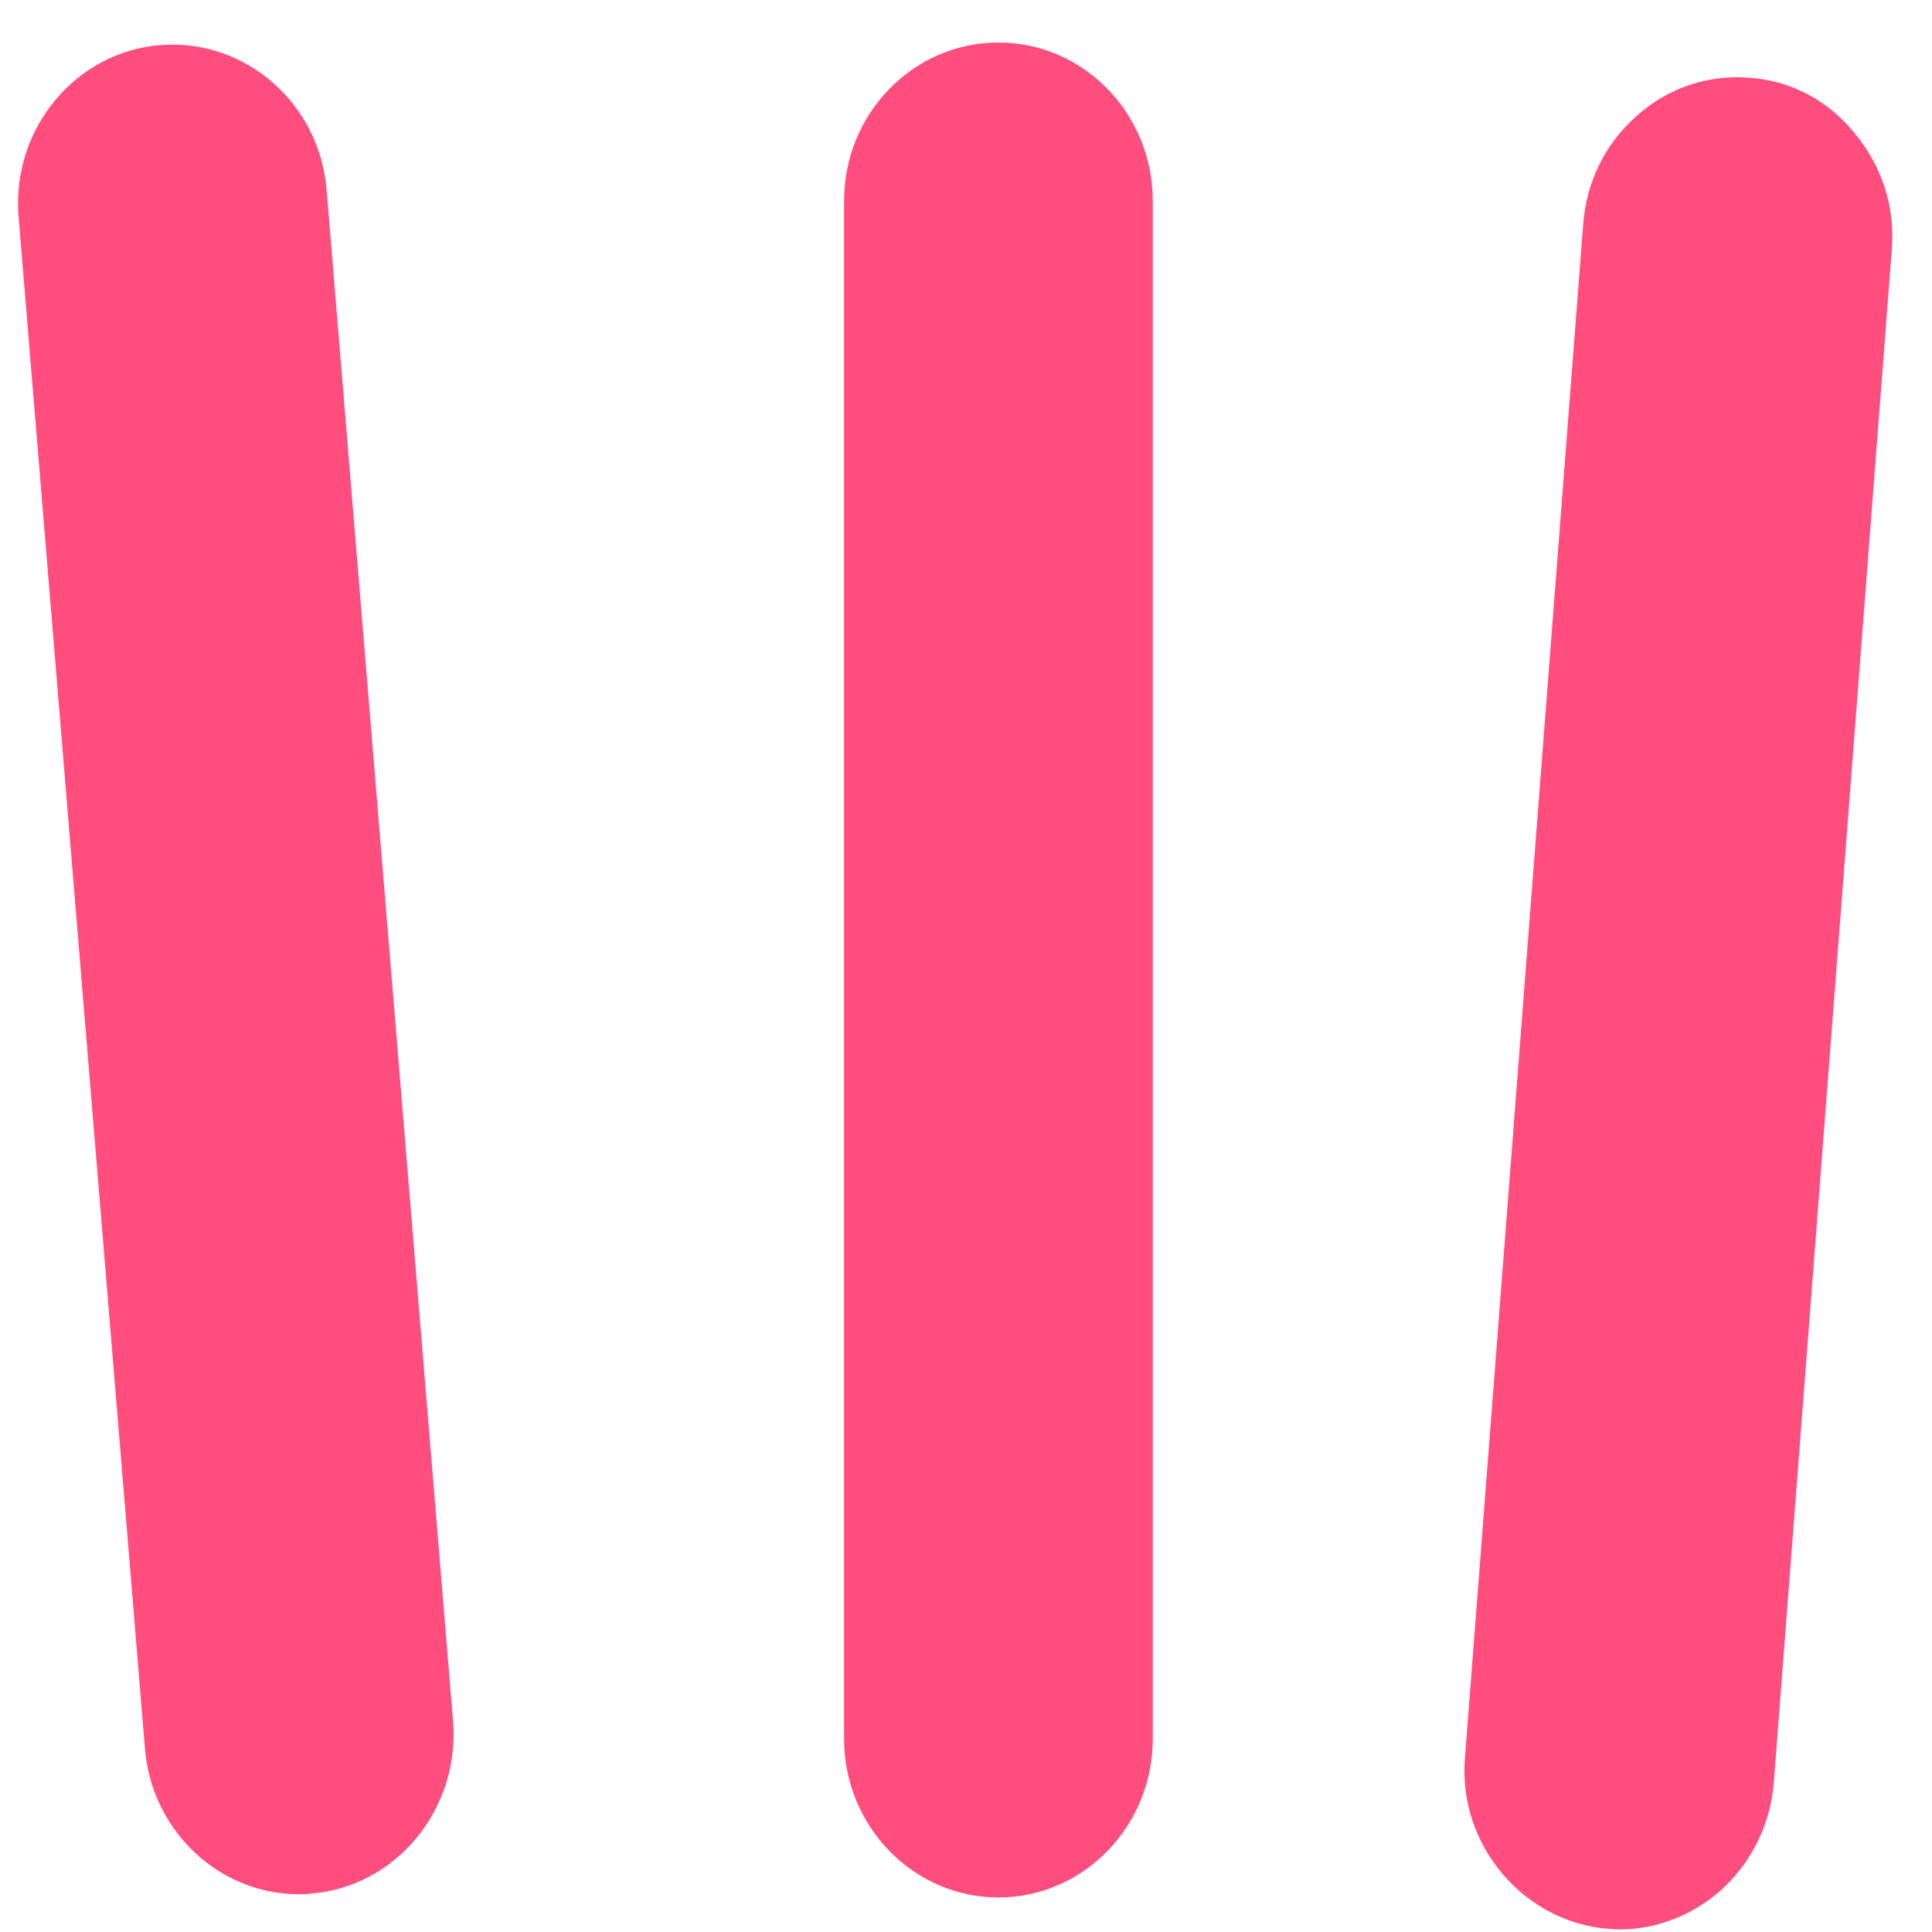 ﻿<?xml version="1.0" encoding="utf-8"?>
<svg version="1.1" xmlns:xlink="http://www.w3.org/1999/xlink" width="9px" height="9px" xmlns="http://www.w3.org/2000/svg">
  <g transform="matrix(1 0 0 1 -88 -328 )">
    <path d="M 8.639 0.62  C 8.514 0.465  8.337 0.374  8.147 0.362  C 7.955 0.347  7.768 0.41  7.623 0.541  C 7.478 0.669  7.389 0.848  7.375 1.046  L 6.824 8.191  C 6.809 8.389  6.871 8.577  6.999 8.729  C 7.126 8.878  7.301 8.97  7.49 8.985  C 7.508 8.985  7.526 8.988  7.543 8.988  C 7.715 8.988  7.881 8.924  8.014 8.808  C 8.159 8.678  8.248 8.498  8.263 8.304  L 8.813 1.158  C 8.828 0.961  8.766 0.772  8.639 0.62  Z M 5.37 0.936  C 5.37 0.529  5.048 0.198  4.651 0.198  C 4.254 0.198  3.932 0.529  3.932 0.936  L 3.932 8.1  C 3.932 8.507  4.254 8.839  4.651 8.839  C 5.048 8.839  5.37 8.507  5.37 8.1  L 5.37 0.936  Z M 2.111 8.024  L 1.522 0.891  C 1.492 0.483  1.143 0.179  0.749 0.21  C 0.352 0.24  0.056 0.599  0.086 1.003  L 0.675 8.143  C 0.705 8.529  1.021 8.824  1.391 8.824  C 1.409 8.824  1.43 8.824  1.448 8.821  C 1.844 8.79  2.14 8.431  2.111 8.024  Z " fill-rule="nonzero" fill="#ff4e7d" stroke="none" transform="matrix(1 0 0 1 88 328 )" />
  </g>
</svg>
